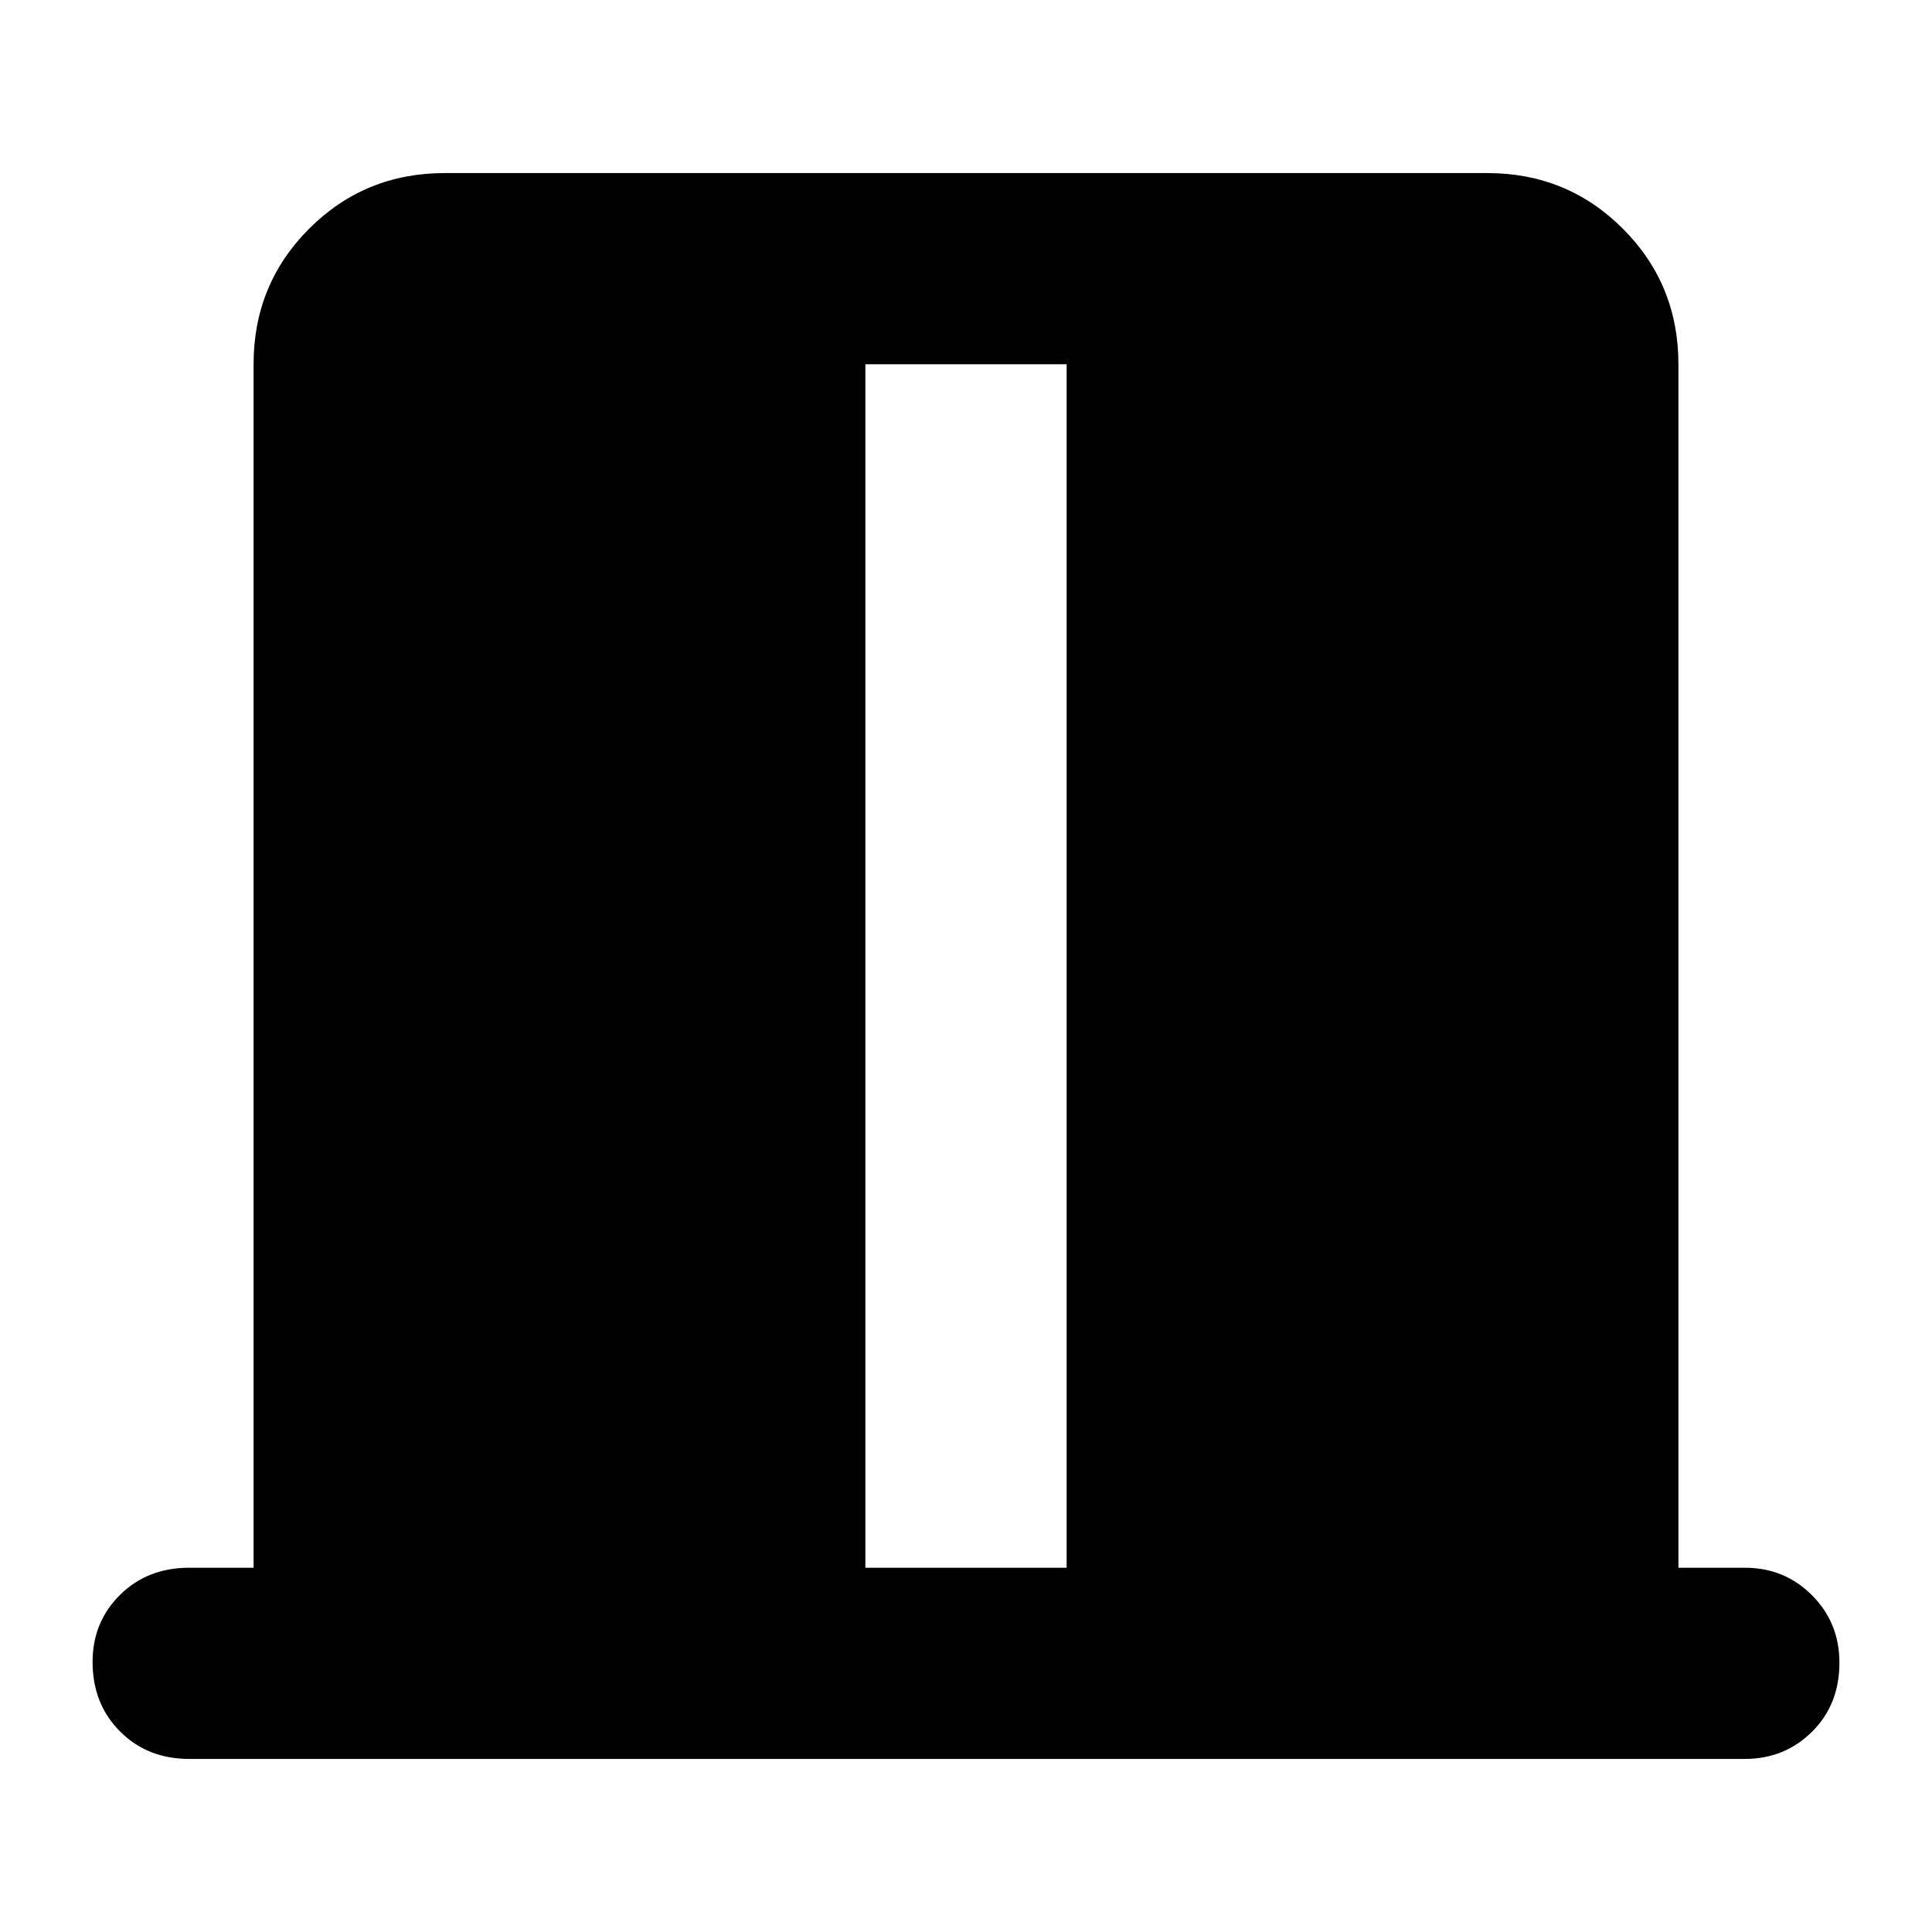 <svg xmlns="http://www.w3.org/2000/svg" width="48" height="48" viewBox="0 -960 960 960"><path d="M126-181v-598q0-39.75 27.625-67.375T221-874h518q39.75 0 67.375 27.625T834-779v598h33q19.75 0 33.375 13.675Q914-153.649 914-133.825 914-113 900.375-99.5 886.75-86 867-86H94q-20.75 0-34.375-13.675Q46-113.351 46-134.175 46-154 59.625-167.5 73.25-181 94-181h32Zm304 0h100v-598H430v598Z"/></svg>